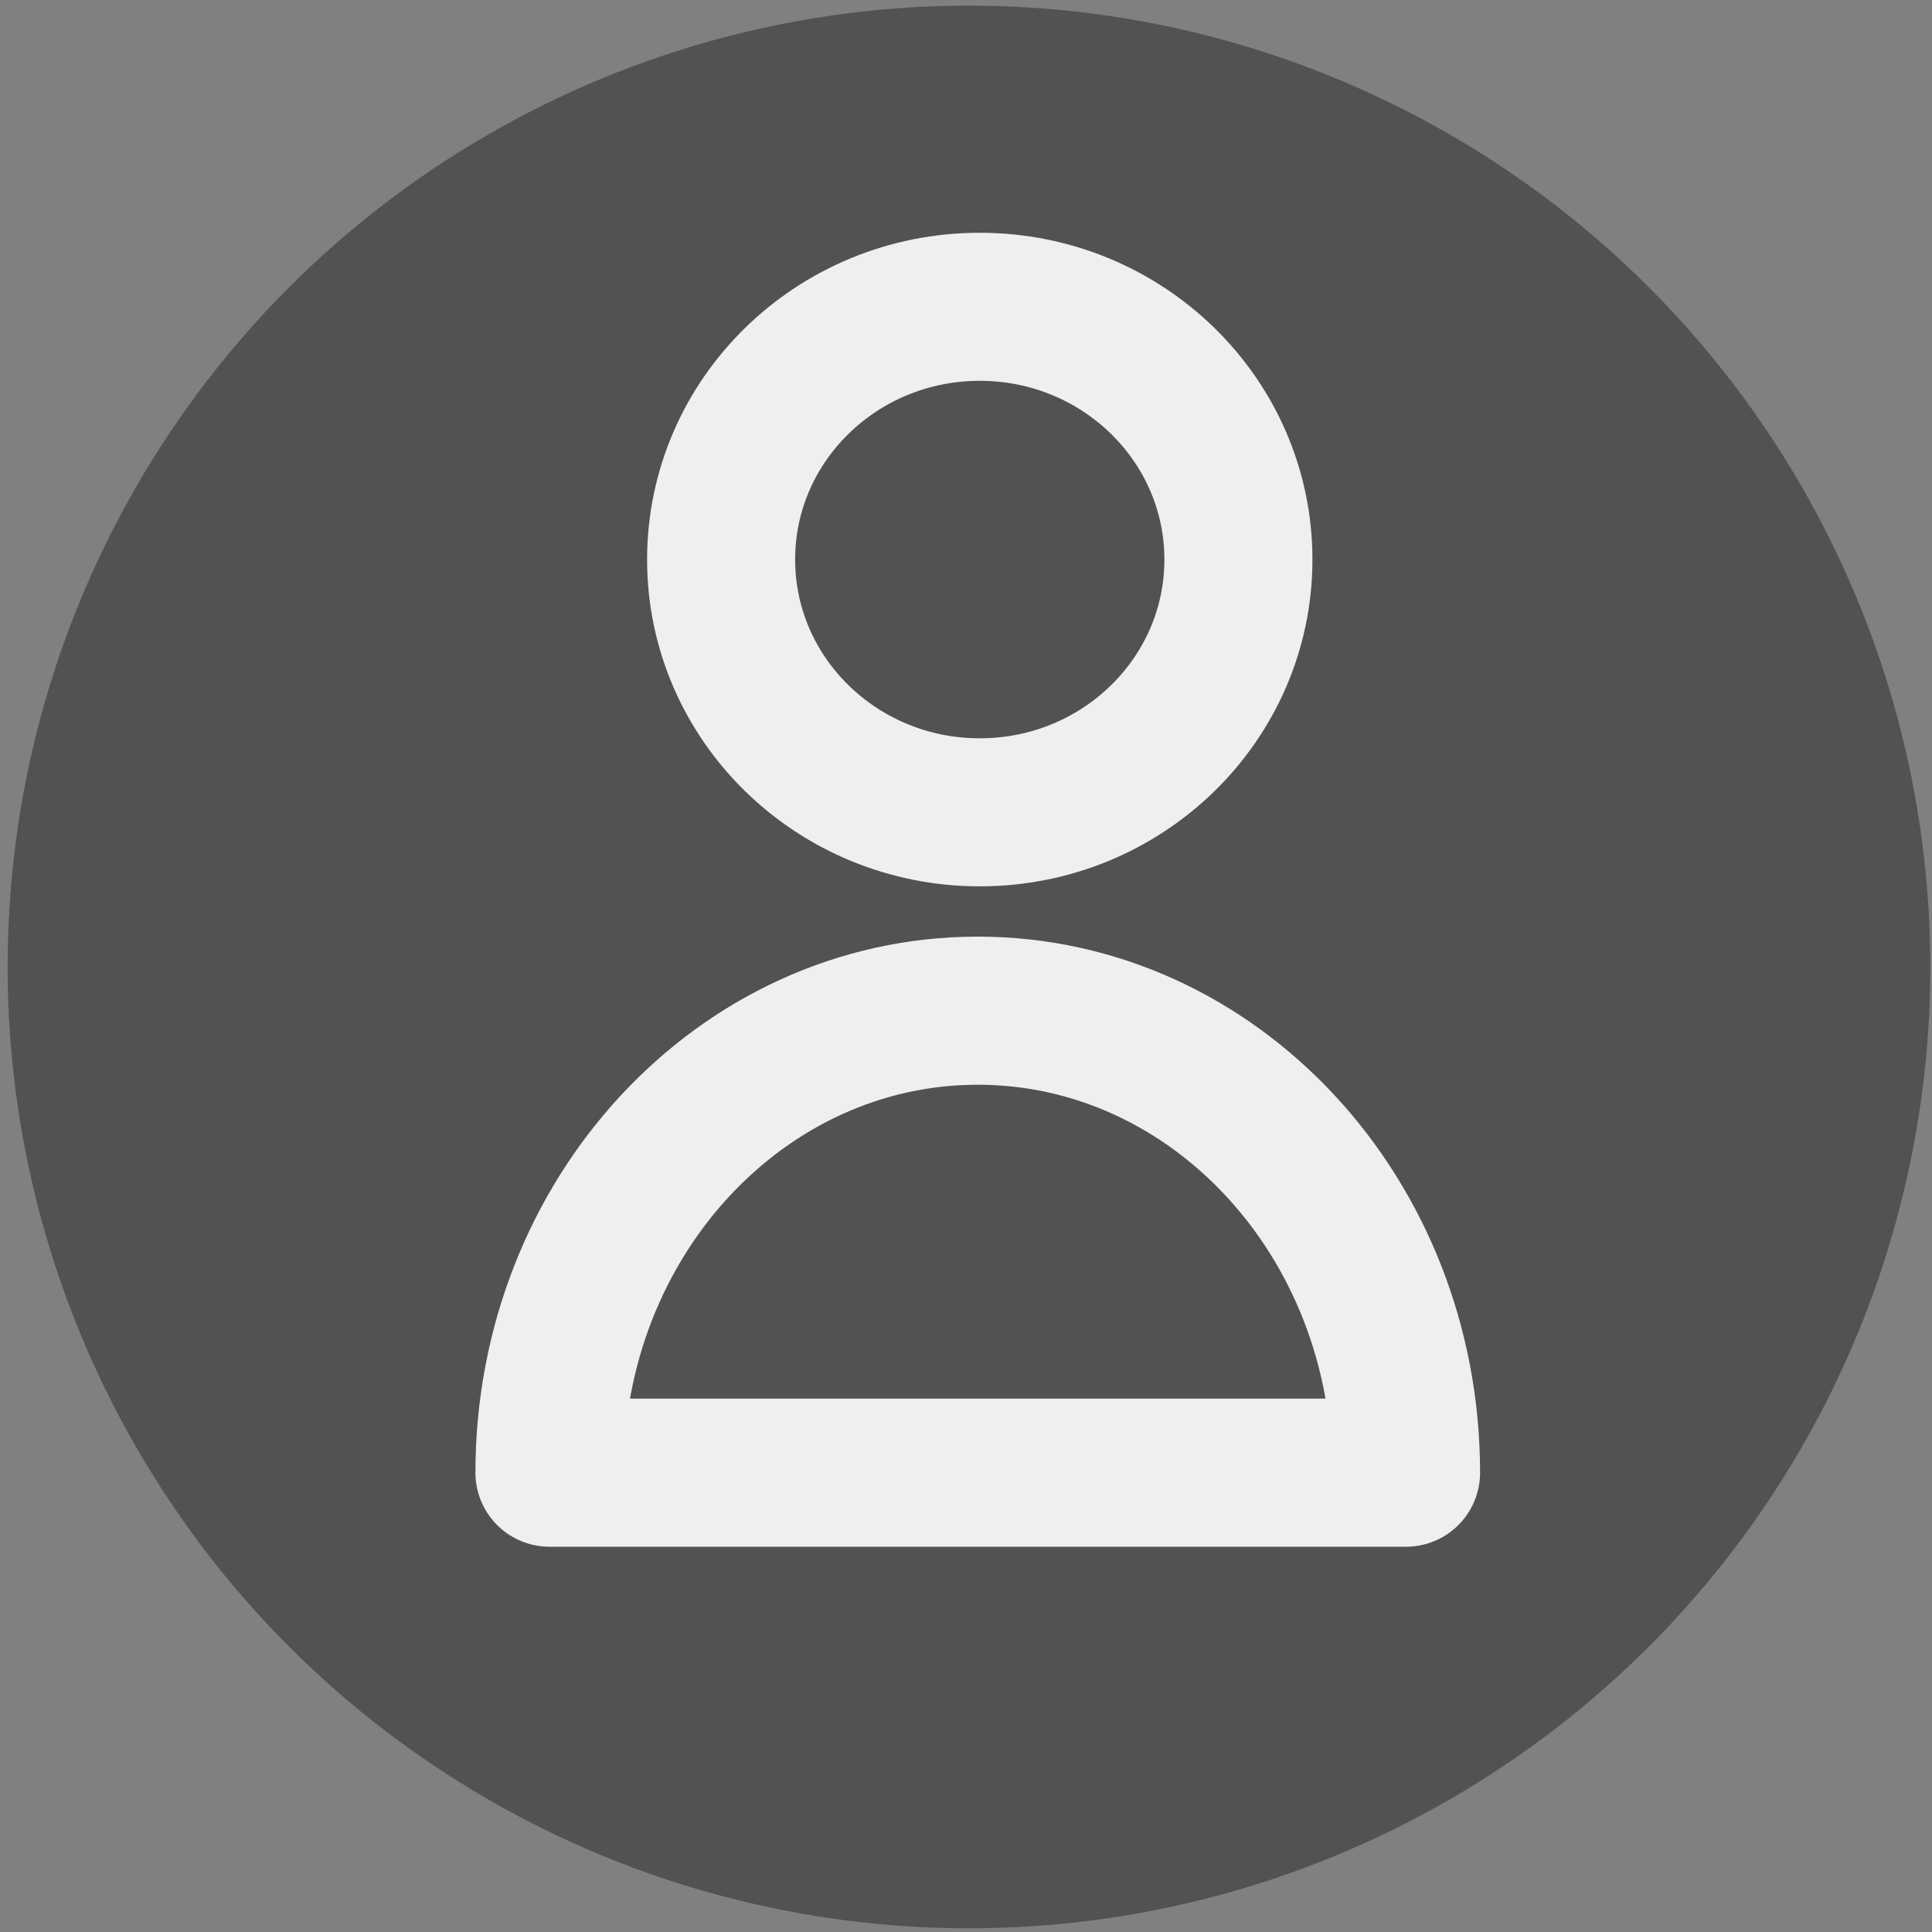 <?xml version="1.0" encoding="UTF-8" standalone="no"?>
<!-- Uploaded to: SVG Repo, www.svgrepo.com, Generator: SVG Repo Mixer Tools -->

<svg
   width="1000px"
   height="1000px"
   viewBox="0 0 24 24"
   fill="none"
   version="1.1"
   id="svg2"
   sodipodi:docname="user.svg"
   inkscape:version="1.4 (1:1.4+202410161351+e7c3feb100)"
   xmlns:inkscape="http://www.inkscape.org/namespaces/inkscape"
   xmlns:sodipodi="http://sodipodi.sourceforge.net/DTD/sodipodi-0.dtd"
   xmlns:xlink="http://www.w3.org/1999/xlink"
   xmlns="http://www.w3.org/2000/svg"
   xmlns:svg="http://www.w3.org/2000/svg">
  <rect x="0" y="0" width="24" height="24" fill="#808080" stroke="none"/>
  <defs
     id="defs2">
    <linearGradient
       id="swatch2"
       inkscape:swatch="solid">
      <stop
         style="stop-color:#efefef;stop-opacity:1;"
         offset="0"
         id="stop2" />
    </linearGradient>
    <linearGradient
       id="swatch1"
       inkscape:swatch="solid">
      <stop
         style="stop-color:#efefef;stop-opacity:1;"
         offset="0"
         id="stop1" />
    </linearGradient>
    <linearGradient
       id="swatch4"
       inkscape:swatch="solid">
      <stop
         style="stop-color:#525252;stop-opacity:1;"
         offset="0"
         id="stop4" />
    </linearGradient>
    <linearGradient
       id="swatch3"
       inkscape:swatch="solid">
      <stop
         style="stop-color:#525252;stop-opacity:1;"
         offset="0"
         id="stop3" />
    </linearGradient>
    <linearGradient
       inkscape:collect="always"
       xlink:href="#swatch3"
       id="linearGradient3"
       x1="0.369"
       y1="12.012"
       x2="23.704"
       y2="12.012"
       gradientUnits="userSpaceOnUse" />
    <linearGradient
       inkscape:collect="always"
       xlink:href="#swatch4"
       id="linearGradient4"
       x1="0.094"
       y1="12.012"
       x2="23.979"
       y2="12.012"
       gradientUnits="userSpaceOnUse" />
    <linearGradient
       inkscape:collect="always"
       xlink:href="#swatch1"
       id="linearGradient1"
       x1="7"
       y1="7"
       x2="17"
       y2="7"
       gradientUnits="userSpaceOnUse"
       gradientTransform="matrix(0.803,0,0,0.785,2.533,1.457)" />
    <linearGradient
       inkscape:collect="always"
       xlink:href="#swatch2"
       id="linearGradient2"
       x1="4.879"
       y1="17.183"
       x2="19.17"
       y2="17.183"
       gradientUnits="userSpaceOnUse"
       gradientTransform="matrix(0.852,0,0,0.895,1.898,0.043)" />
  </defs>
  <sodipodi:namedview
     id="namedview2"
     pagecolor="#ffffff"
     bordercolor="#000000"
     borderopacity="0.25"
     inkscape:showpageshadow="2"
     inkscape:pageopacity="0.0"
     inkscape:pagecheckerboard="0"
     inkscape:deskcolor="#d1d1d1"
     inkscape:zoom="0.983"
     inkscape:cx="163.78433"
     inkscape:cy="555.95117"
     inkscape:window-width="3428"
     inkscape:window-height="1359"
     inkscape:window-x="1920"
     inkscape:window-y="681"
     inkscape:window-maximized="1"
     inkscape:current-layer="svg2" />
  <circle
     style="fill:url(#linearGradient4);stroke:url(#linearGradient3);stroke-width:0.55"
     id="path3"
     cx="12.037"
     cy="12.012"
     r="11.667" />
  <path
     d="m 15.384,6.951 c 0,1.734 -1.438,3.14 -3.213,3.14 -1.774,0 -3.213,-1.406 -3.213,-3.14 0,-1.734 1.438,-3.14 3.213,-3.14 1.774,0 3.213,1.406 3.213,3.14 z"
     stroke="#000000"
     stroke-width="1.248"
     stroke-linecap="round"
     stroke-linejoin="round"
     id="path1"
     style="stroke:url(#linearGradient1);stroke-width:1.839;stroke-dasharray:none" />
  <path
     d="m 12.146,12.555 c -2.938,0 -5.32,2.57 -5.32,5.739 H 17.466 c 0,-3.17 -2.382,-5.739 -5.32,-5.739 z"
     stroke="#000000"
     stroke-width="1.448"
     stroke-linecap="round"
     stroke-linejoin="round"
     id="path2"
     style="stroke:url(#linearGradient2);stroke-width:1.84;stroke-dasharray:none" />
</svg>

